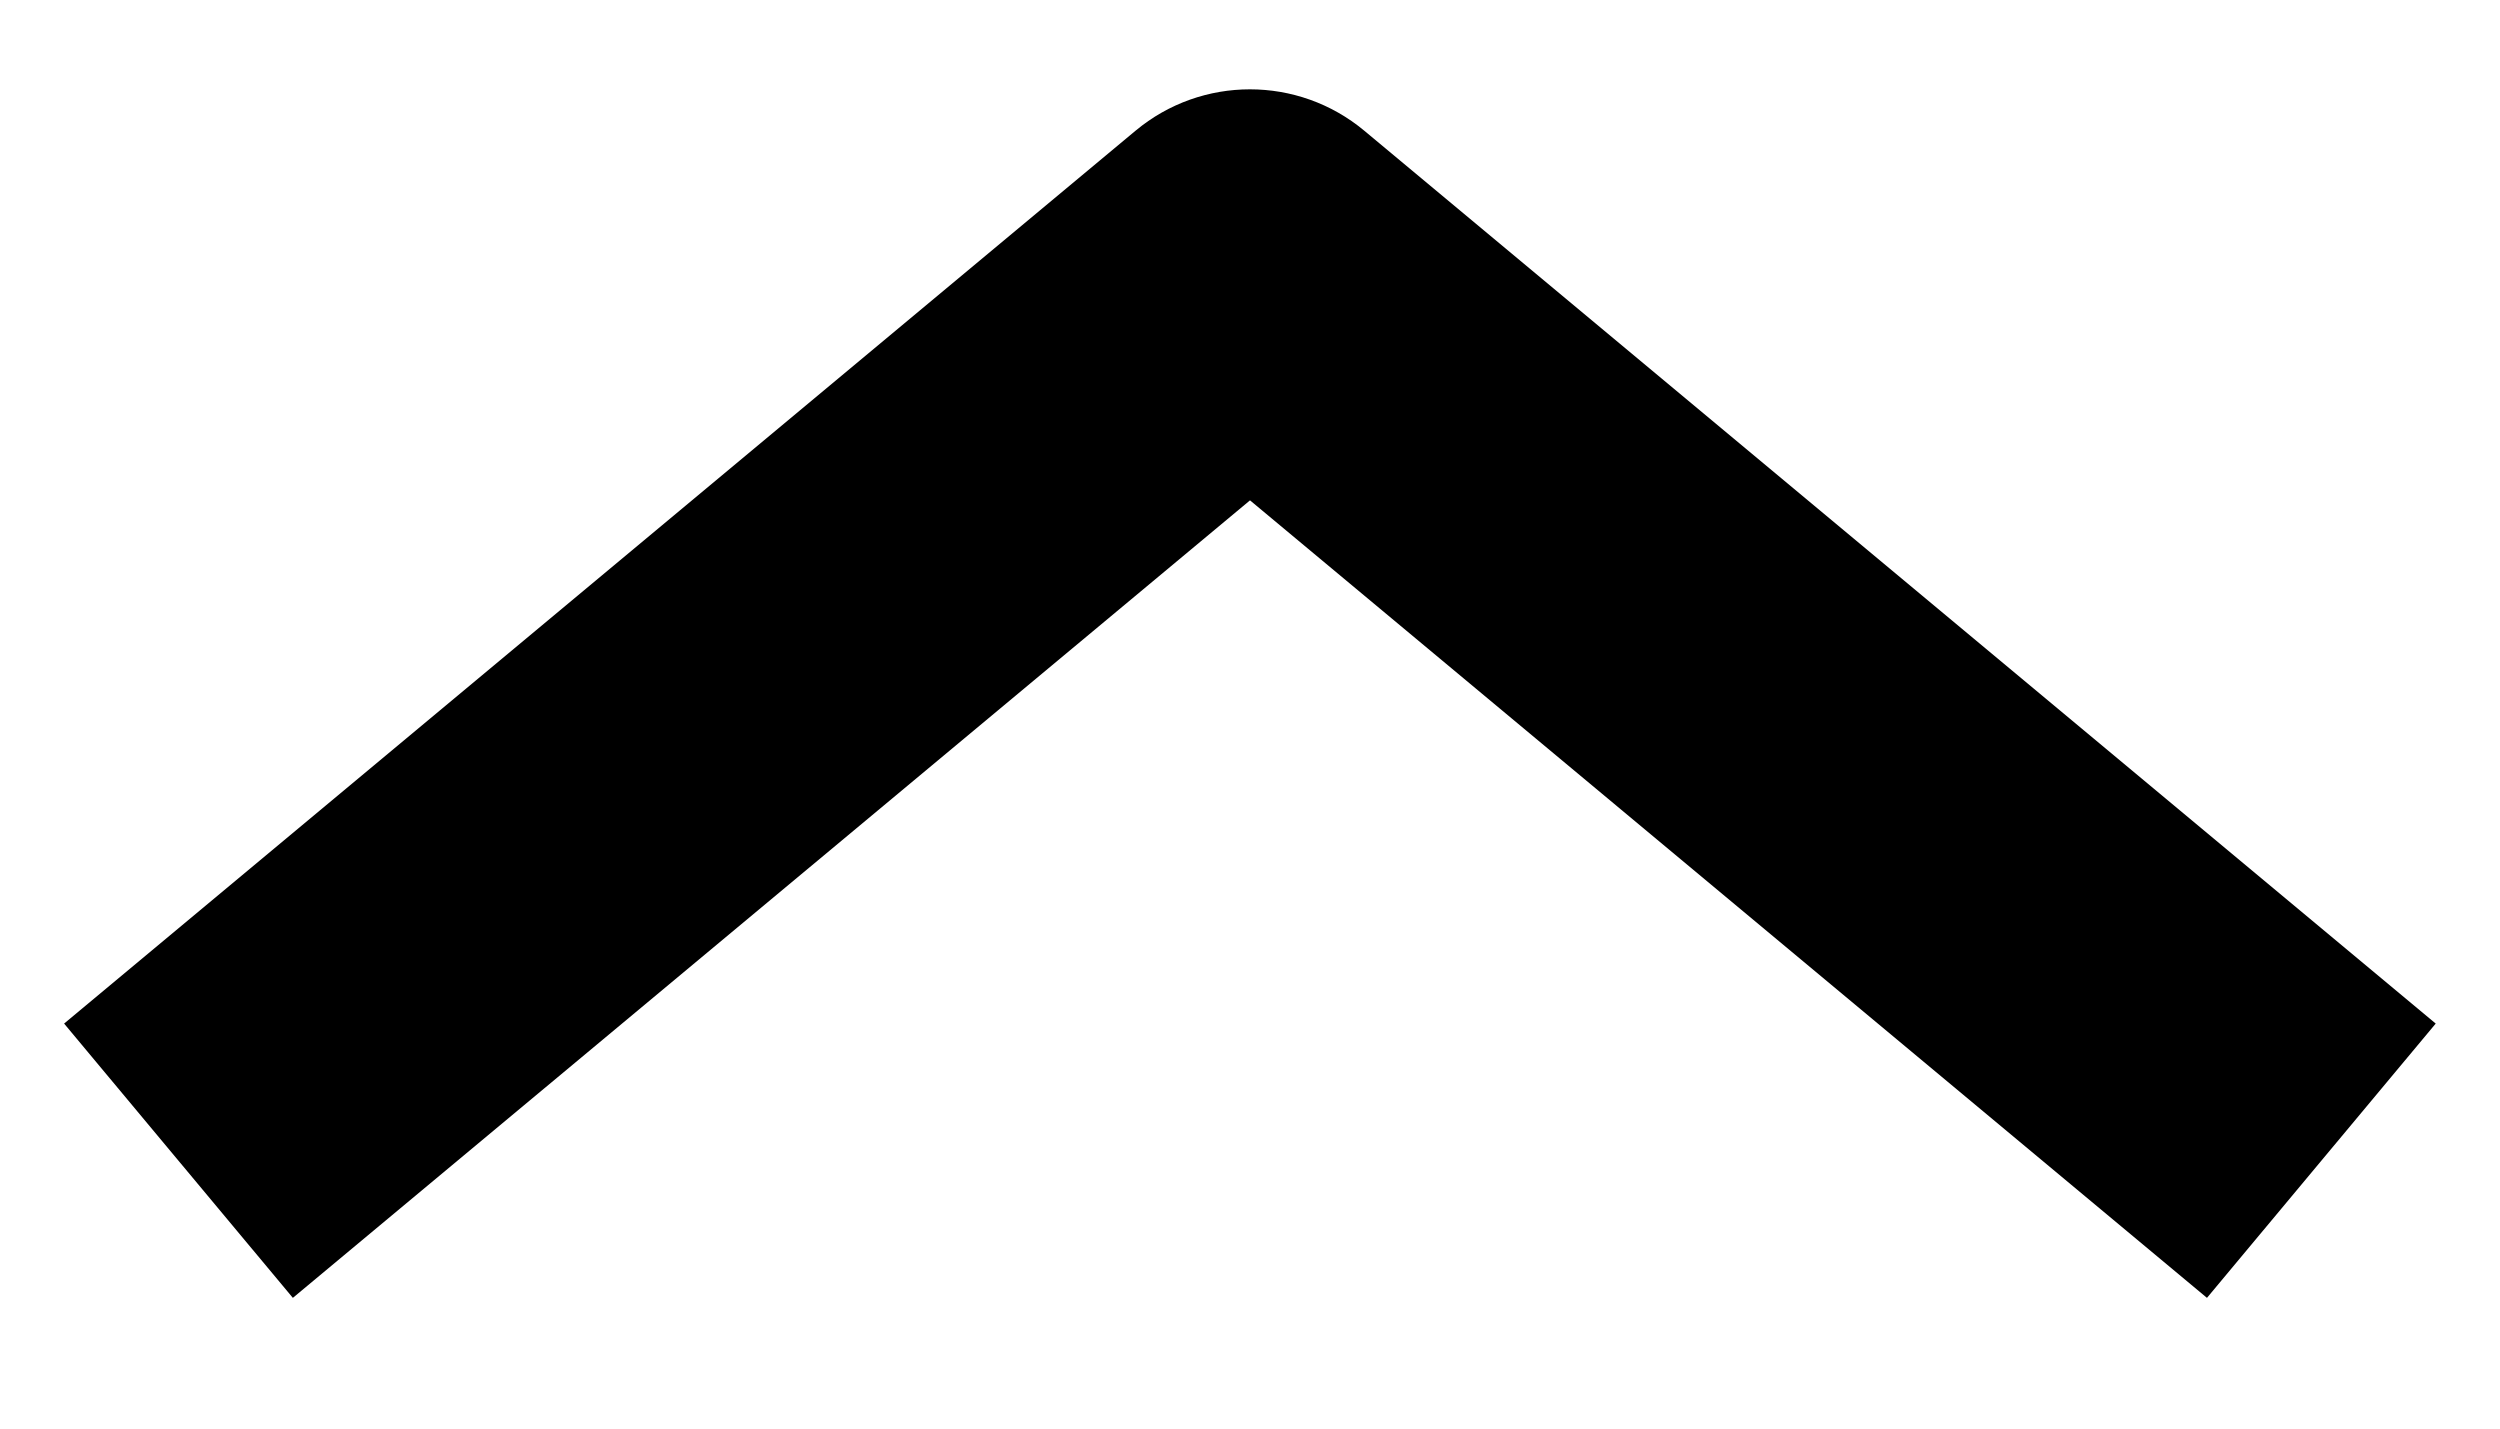 <svg width="14" height="8" viewBox="0 0 14 8" fill="none" xmlns="http://www.w3.org/2000/svg">
    <path fill-rule="evenodd" clip-rule="evenodd" d="M6.359 0.732C6.73 0.423 7.269 0.423 7.64 0.732L13.64 5.732L12.359 7.268L7 2.802L1.64 7.268L0.359 5.732L6.359 0.732Z" fill="black"/>
</svg>

